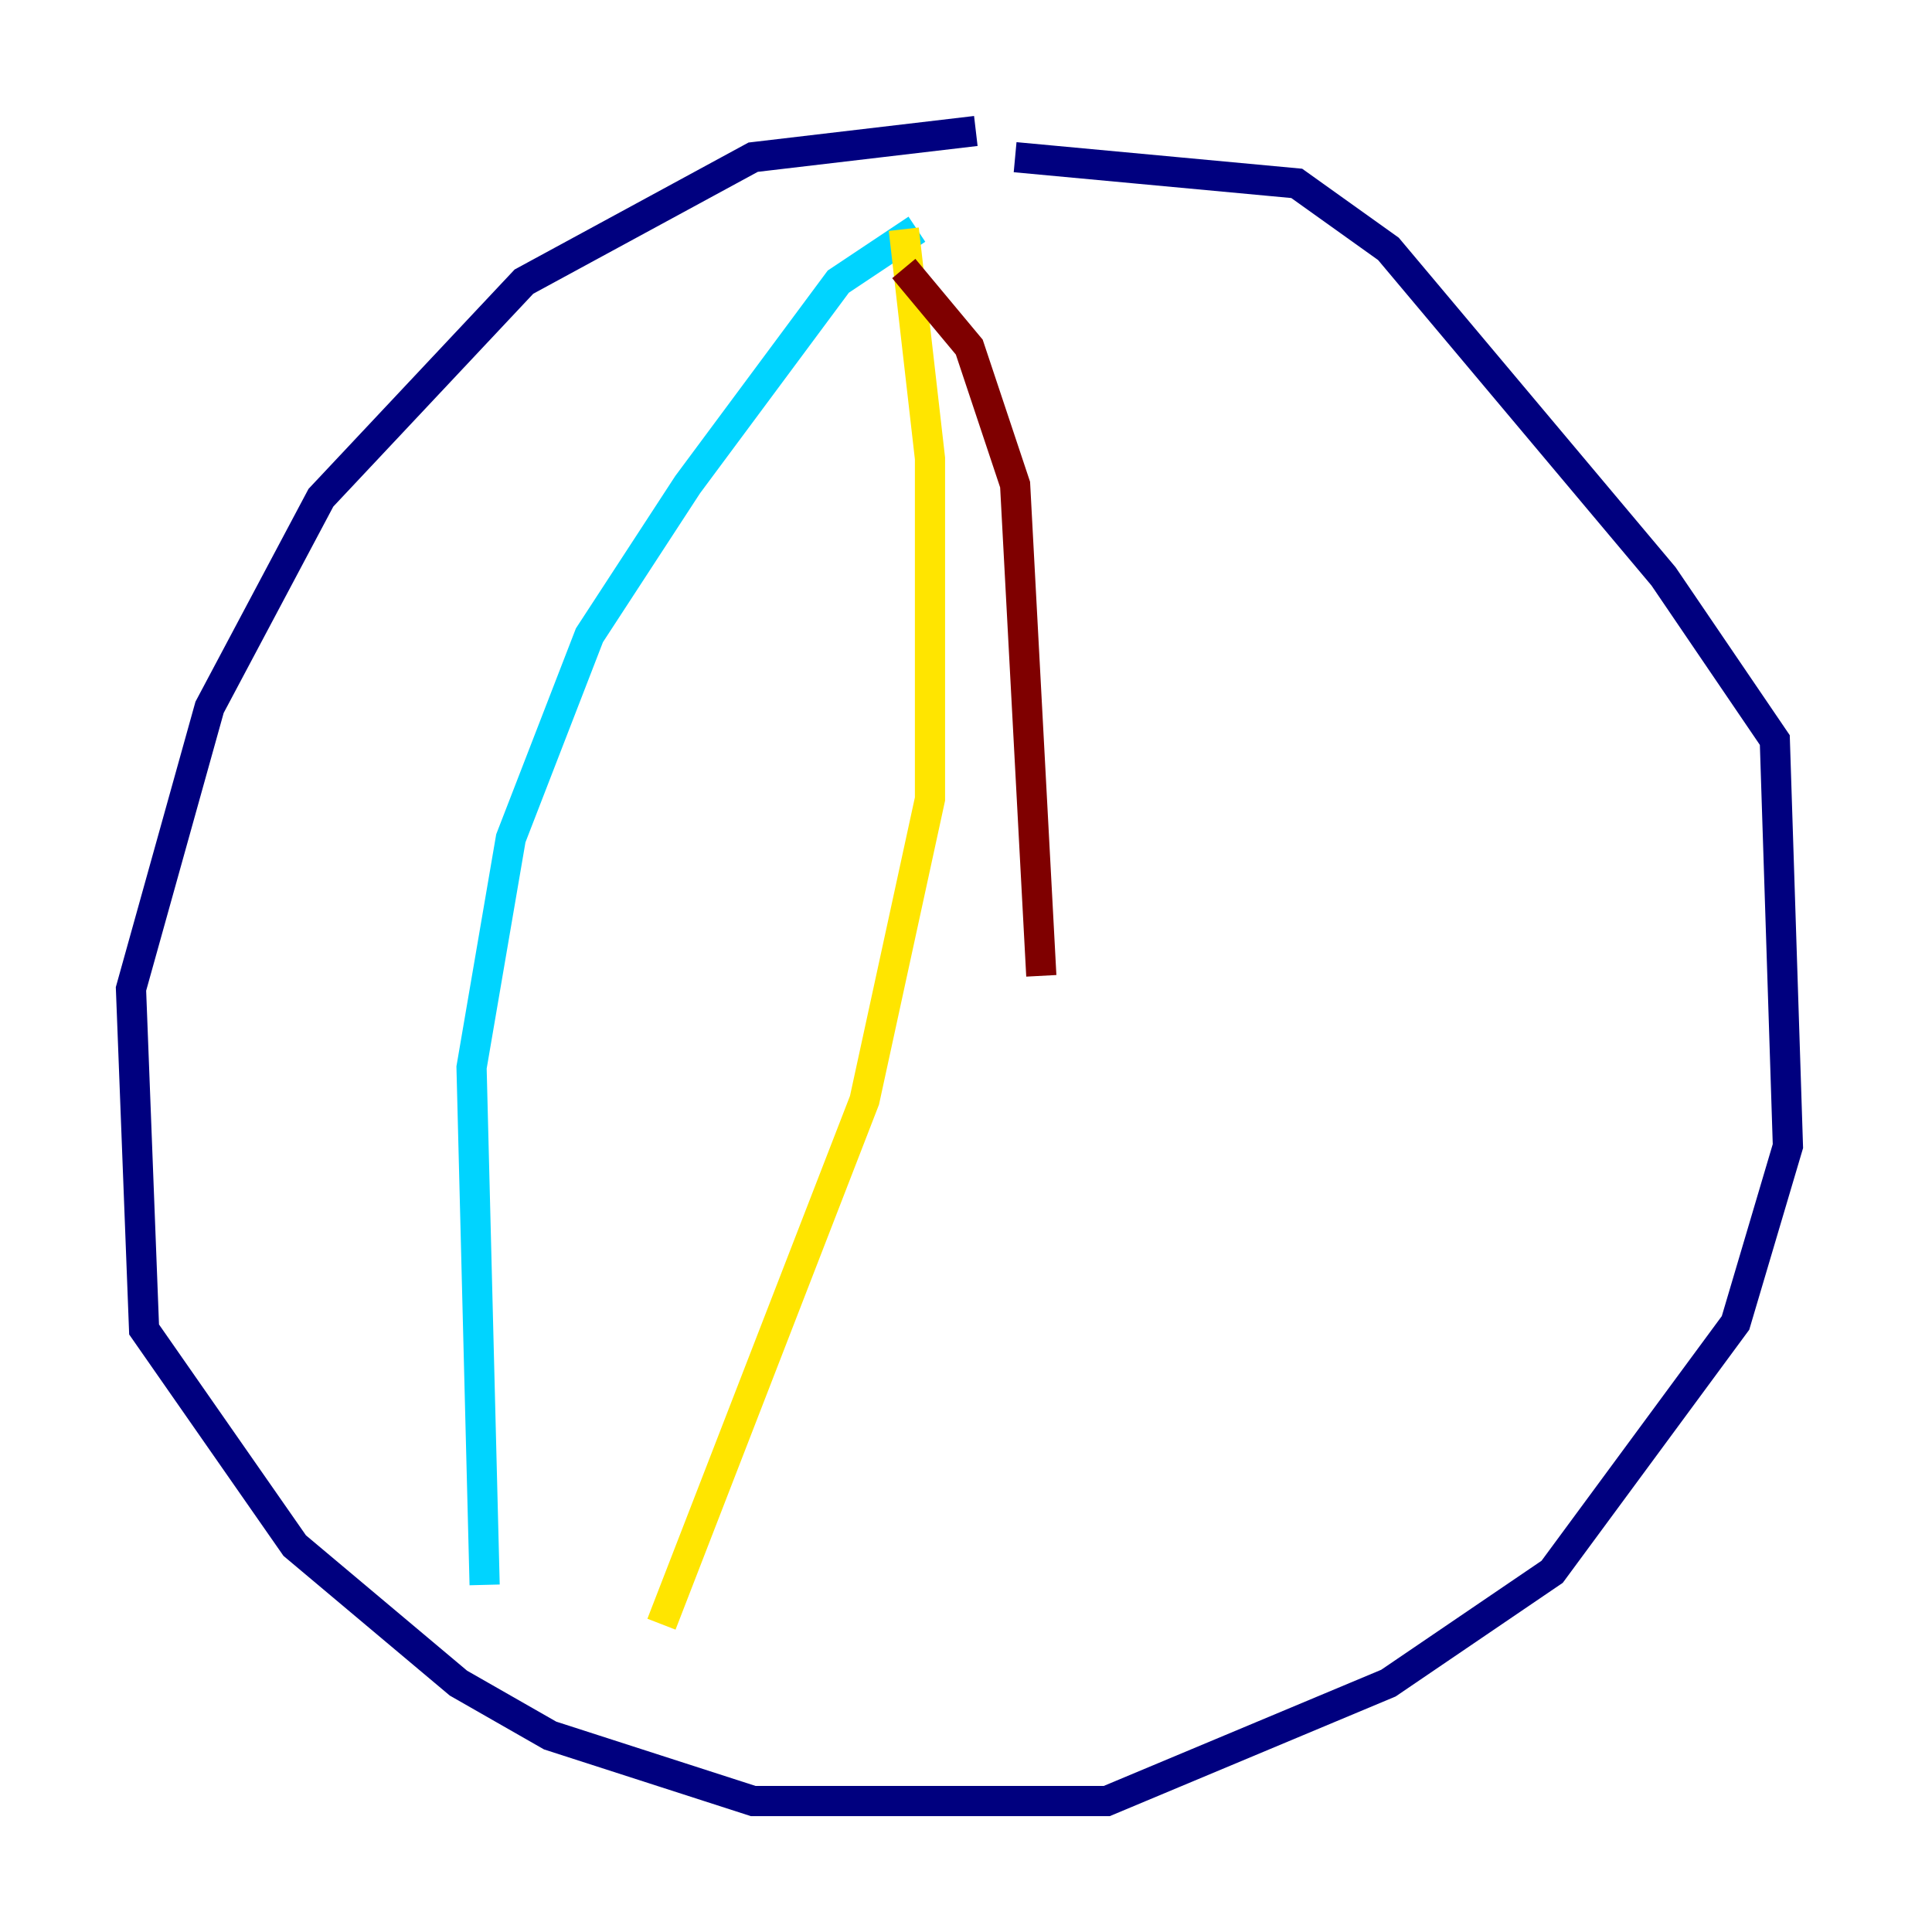 <?xml version="1.0" encoding="utf-8" ?>
<svg baseProfile="tiny" height="128" version="1.2" viewBox="0,0,128,128" width="128" xmlns="http://www.w3.org/2000/svg" xmlns:ev="http://www.w3.org/2001/xml-events" xmlns:xlink="http://www.w3.org/1999/xlink"><defs /><polyline fill="none" points="64.651,8.678 49.898,10.414 34.712,18.658 21.261,32.976 13.885,46.861 8.678,65.519 9.546,88.081 19.525,102.4 30.373,111.512 36.447,114.983 49.898,119.322 73.329,119.322 91.986,111.512 102.834,104.136 114.983,87.647 118.454,75.932 117.586,49.031 110.21,38.183 91.986,16.488 85.912,12.149 67.254,10.414" stroke="#00007f" stroke-width="2" /><polyline fill="none" points="60.746,15.186 55.539,18.658 45.559,32.108 39.051,42.088 33.844,55.539 31.241,70.725 32.108,105.003" stroke="#00d4ff" stroke-width="2" /><polyline fill="none" points="59.878,15.186 61.614,30.373 61.614,52.936 57.275,72.895 43.824,107.607" stroke="#ffe500" stroke-width="2" /><polyline fill="none" points="59.878,17.79 64.217,22.997 67.254,32.108 68.99,64.651" stroke="#7f0000" stroke-width="2" /></svg>